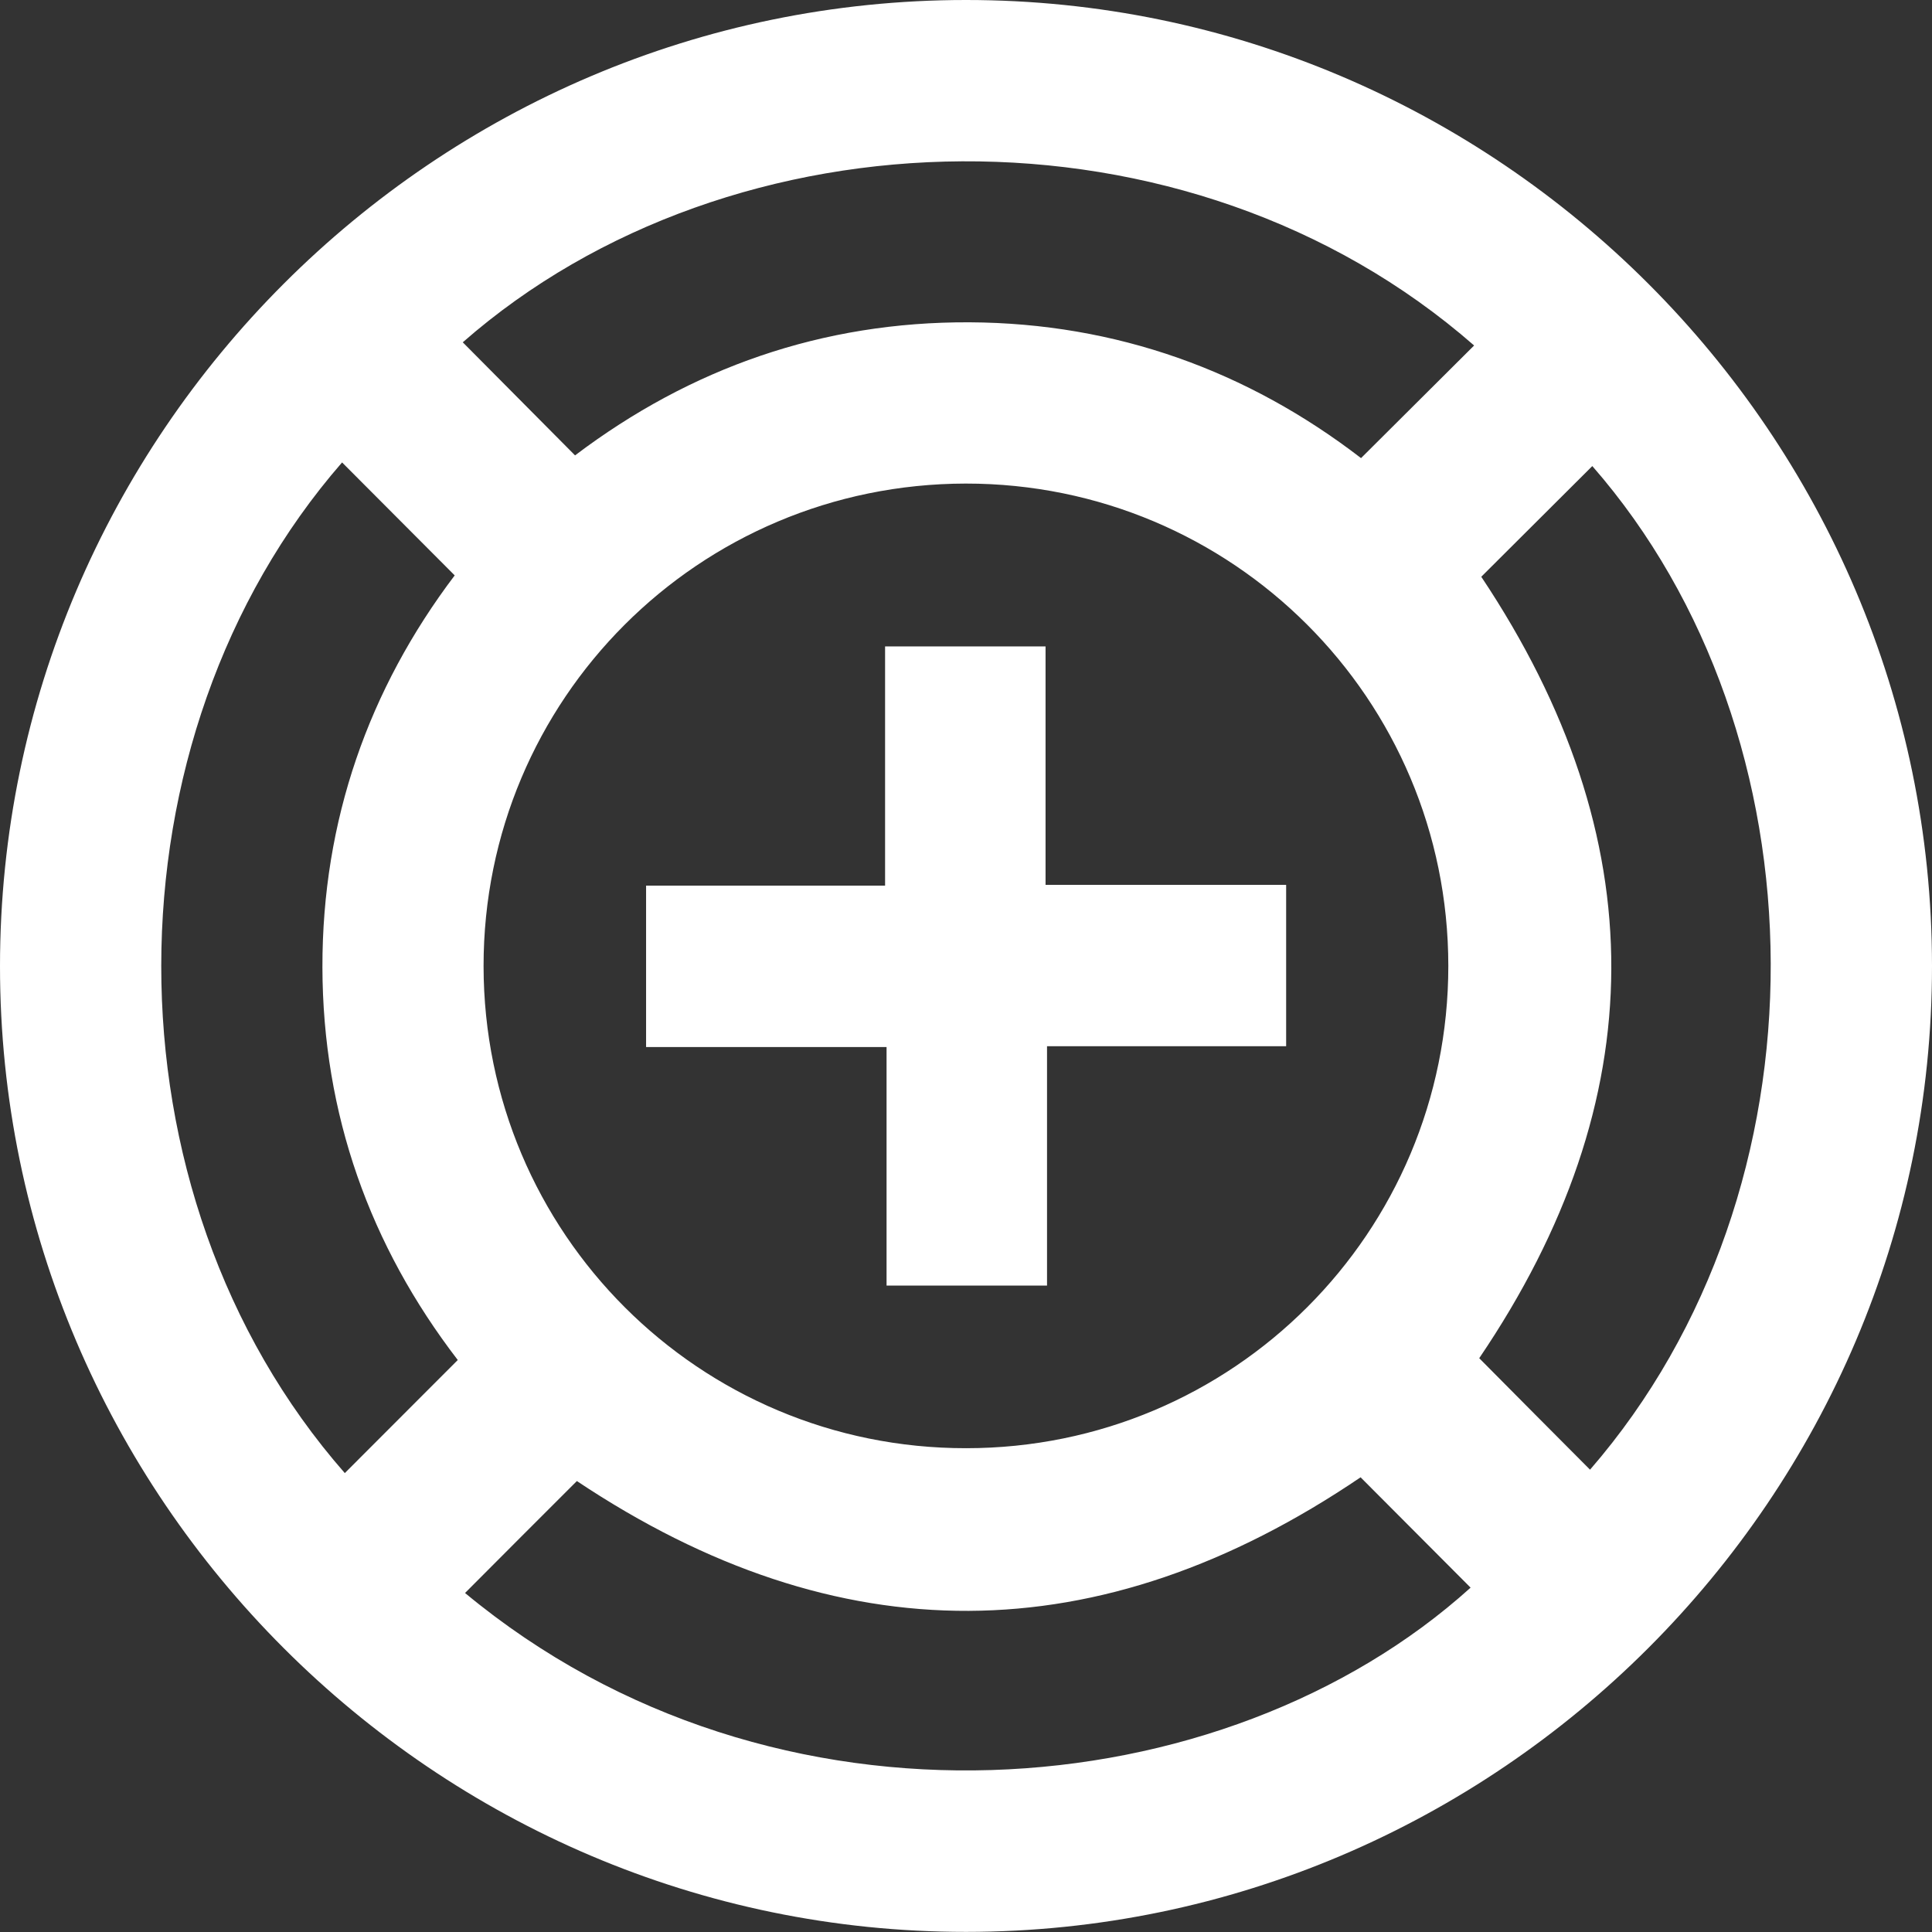 <svg width="17" height="17" viewBox="0 0 17 17" fill="none" xmlns="http://www.w3.org/2000/svg">
<rect x="0" y="0" width="17" height="17" fill="#333333" stroke="none"/>
<g clip-path="url(#clip0_484_7216)">
<path d="M8.499 1.35571e-07C13.175 -0.001 16.998 3.821 17 8.498C17.002 13.172 13.176 16.998 8.501 16.999C3.827 17.001 -0.001 13.174 1.35365e-07 8.501C0.001 3.824 3.823 0.001 8.499 1.35571e-07ZM12.744 8.498C12.743 6.149 10.845 4.254 8.498 4.255C6.148 4.258 4.254 6.153 4.255 8.501C4.257 10.85 6.153 12.745 8.501 12.743C10.85 12.743 12.745 10.846 12.744 8.498ZM12.971 3.04C10.451 0.836 6.444 0.932 4.072 3.012C4.398 3.341 4.727 3.671 5.06 4.007C6.078 3.237 7.237 2.83 8.532 2.836C9.824 2.843 10.979 3.264 11.976 4.031C12.318 3.691 12.645 3.365 12.971 3.04ZM3.01 4.069C0.901 6.49 0.868 10.491 3.034 12.962C3.362 12.634 3.691 12.305 4.028 11.967C3.255 10.961 2.84 9.805 2.837 8.511C2.835 7.219 3.245 6.062 4.001 5.063C3.659 4.72 3.334 4.394 3.01 4.069ZM4.092 14.017C6.816 16.278 10.774 15.926 12.94 13.97C12.615 13.644 12.289 13.317 11.972 12.999C9.675 14.556 7.374 14.565 5.076 13.032C4.75 13.357 4.424 13.684 4.092 14.017ZM13.991 12.932C16.136 10.459 16.079 6.467 14.011 4.101C13.685 4.426 13.358 4.752 13.034 5.075C14.569 7.376 14.556 9.679 13.016 11.951C13.341 12.279 13.666 12.606 13.991 12.932Z" fill="white"/>
<path d="M7.788 7.793C7.788 7.083 7.788 6.394 7.788 5.688C8.261 5.688 8.72 5.688 9.2 5.688C9.2 6.376 9.2 7.07 9.2 7.786C9.916 7.786 10.609 7.786 11.317 7.786C11.317 8.266 11.317 8.724 11.317 9.206C10.617 9.206 9.923 9.206 9.213 9.206C9.213 9.917 9.213 10.605 9.213 11.312C8.74 11.312 8.282 11.312 7.801 11.312C7.801 10.623 7.801 9.929 7.801 9.213C7.085 9.213 6.392 9.213 5.685 9.213C5.685 8.733 5.685 8.275 5.685 7.793C6.385 7.793 7.079 7.793 7.788 7.793Z" fill="white"/>
</g>
<defs>
<clipPath id="clip0_484_7216">
<rect width="17" height="17" fill="white"/>
</clipPath>
</defs>
</svg>
